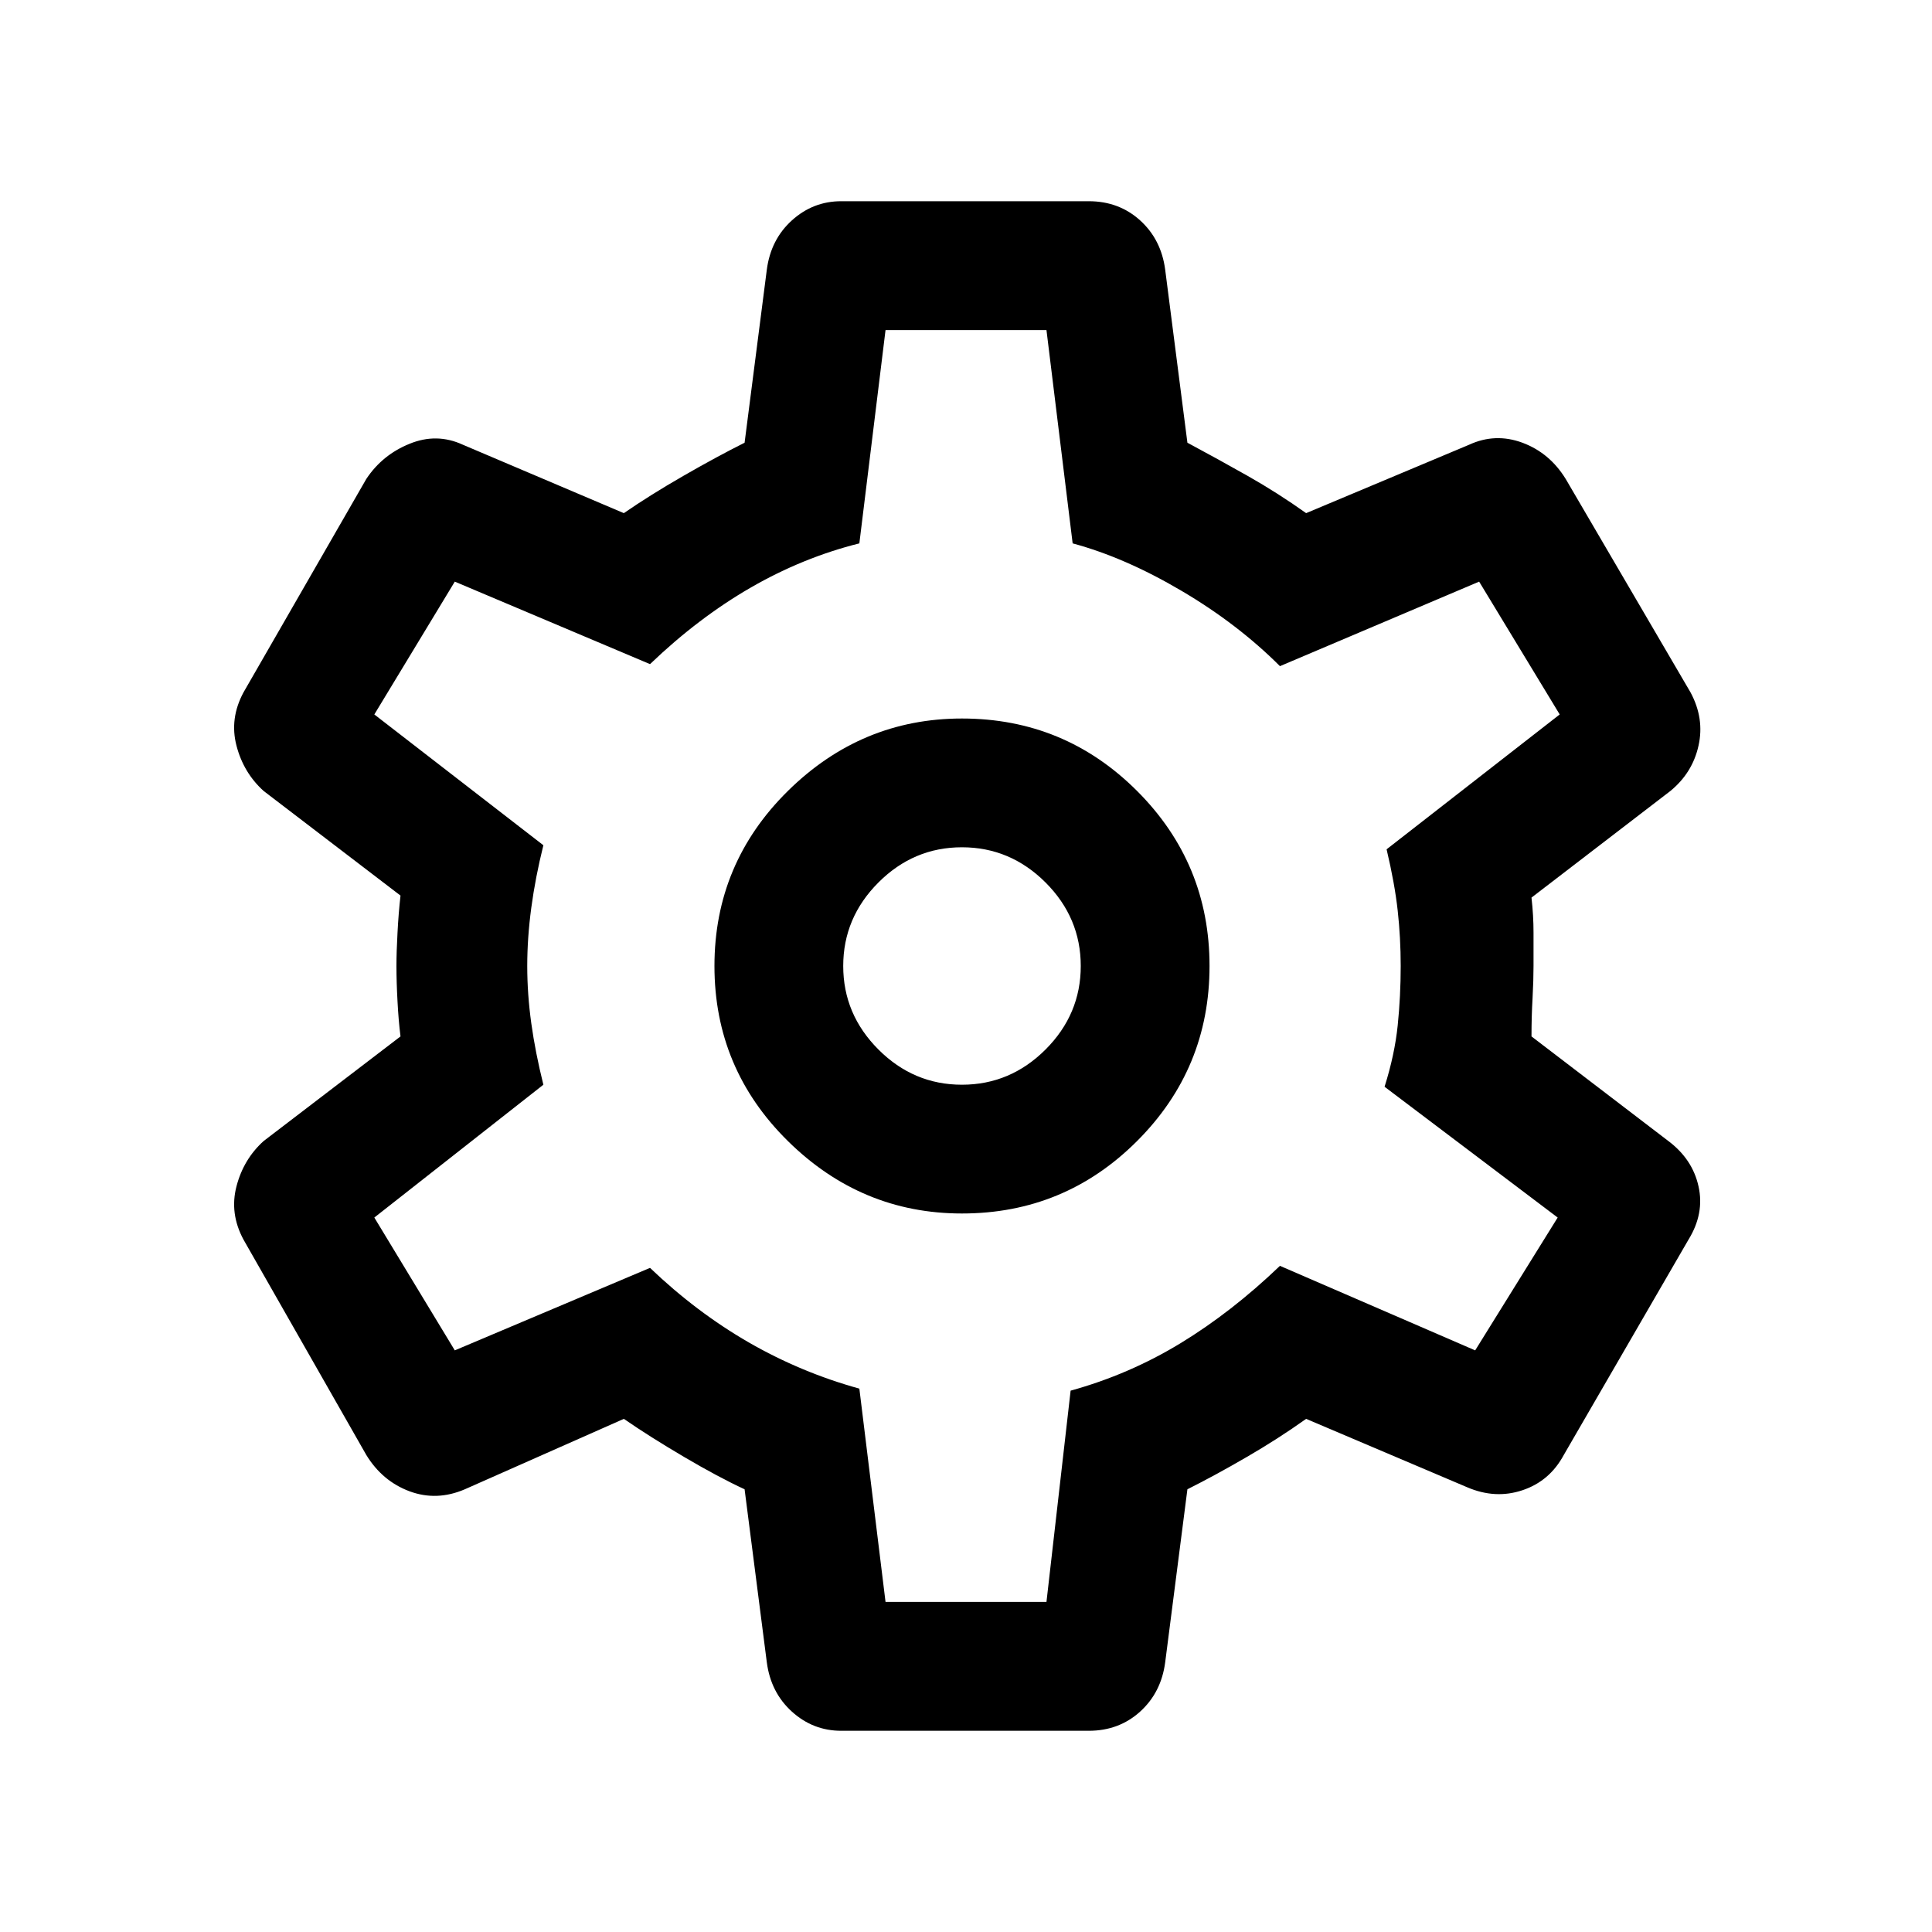 <svg xmlns="http://www.w3.org/2000/svg" height="20" width="20"><path d="M11.271 17.917H8.708Q8.417 17.917 8.198 17.719Q7.979 17.521 7.938 17.208L7.708 15.417Q7.438 15.292 7.083 15.083Q6.729 14.875 6.458 14.688L4.812 15.417Q4.521 15.542 4.24 15.438Q3.958 15.333 3.792 15.062L2.521 12.833Q2.375 12.562 2.448 12.281Q2.521 12 2.729 11.812L4.146 10.729Q4.125 10.562 4.115 10.365Q4.104 10.167 4.104 10Q4.104 9.854 4.115 9.656Q4.125 9.458 4.146 9.271L2.729 8.188Q2.521 8 2.448 7.719Q2.375 7.438 2.521 7.167L3.792 4.958Q3.958 4.708 4.24 4.594Q4.521 4.479 4.792 4.604L6.458 5.312Q6.729 5.125 7.073 4.927Q7.417 4.729 7.708 4.583L7.938 2.792Q7.979 2.479 8.198 2.281Q8.417 2.083 8.708 2.083H11.271Q11.583 2.083 11.802 2.281Q12.021 2.479 12.062 2.792L12.292 4.583Q12.604 4.75 12.917 4.927Q13.229 5.104 13.521 5.312L15.208 4.604Q15.479 4.479 15.76 4.583Q16.042 4.688 16.208 4.958L17.5 7.167Q17.646 7.438 17.583 7.719Q17.521 8 17.292 8.188L15.854 9.292Q15.875 9.479 15.875 9.656Q15.875 9.833 15.875 10Q15.875 10.146 15.865 10.333Q15.854 10.521 15.854 10.729L17.271 11.812Q17.521 12 17.583 12.281Q17.646 12.562 17.479 12.833L16.188 15.062Q16.042 15.333 15.76 15.427Q15.479 15.521 15.188 15.396L13.521 14.688Q13.229 14.896 12.906 15.083Q12.583 15.271 12.292 15.417L12.062 17.208Q12.021 17.521 11.802 17.719Q11.583 17.917 11.271 17.917ZM9.958 12.562Q11.021 12.562 11.771 11.812Q12.521 11.062 12.521 10Q12.521 8.938 11.771 8.188Q11.021 7.438 9.958 7.438Q8.917 7.438 8.156 8.188Q7.396 8.938 7.396 10Q7.396 11.062 8.156 11.812Q8.917 12.562 9.958 12.562ZM9.958 11.229Q9.458 11.229 9.094 10.865Q8.729 10.5 8.729 10Q8.729 9.5 9.094 9.135Q9.458 8.771 9.958 8.771Q10.458 8.771 10.823 9.135Q11.188 9.5 11.188 10Q11.188 10.5 10.823 10.865Q10.458 11.229 9.958 11.229ZM10.021 10Q10.021 10 10.021 10Q10.021 10 10.021 10Q10.021 10 10.021 10Q10.021 10 10.021 10Q10.021 10 10.021 10Q10.021 10 10.021 10Q10.021 10 10.021 10Q10.021 10 10.021 10Q10.021 10 10.021 10Q10.021 10 10.021 10Q10.021 10 10.021 10Q10.021 10 10.021 10Q10.021 10 10.021 10Q10.021 10 10.021 10Q10.021 10 10.021 10Q10.021 10 10.021 10ZM9.167 16.583H10.833L11.083 14.396Q11.688 14.229 12.219 13.906Q12.75 13.583 13.25 13.104L15.271 13.979L16.125 12.604L14.333 11.25Q14.438 10.917 14.469 10.615Q14.5 10.312 14.5 10Q14.5 9.708 14.469 9.427Q14.438 9.146 14.354 8.792L16.146 7.396L15.312 6.021L13.25 6.896Q12.812 6.458 12.229 6.115Q11.646 5.771 11.104 5.625L10.833 3.417H9.167L8.896 5.625Q8.312 5.771 7.771 6.083Q7.229 6.396 6.729 6.875L4.708 6.021L3.875 7.396L5.625 8.75Q5.542 9.083 5.5 9.396Q5.458 9.708 5.458 10Q5.458 10.292 5.5 10.594Q5.542 10.896 5.625 11.229L3.875 12.604L4.708 13.979L6.729 13.125Q7.208 13.583 7.75 13.896Q8.292 14.208 8.896 14.375Z"/></svg>